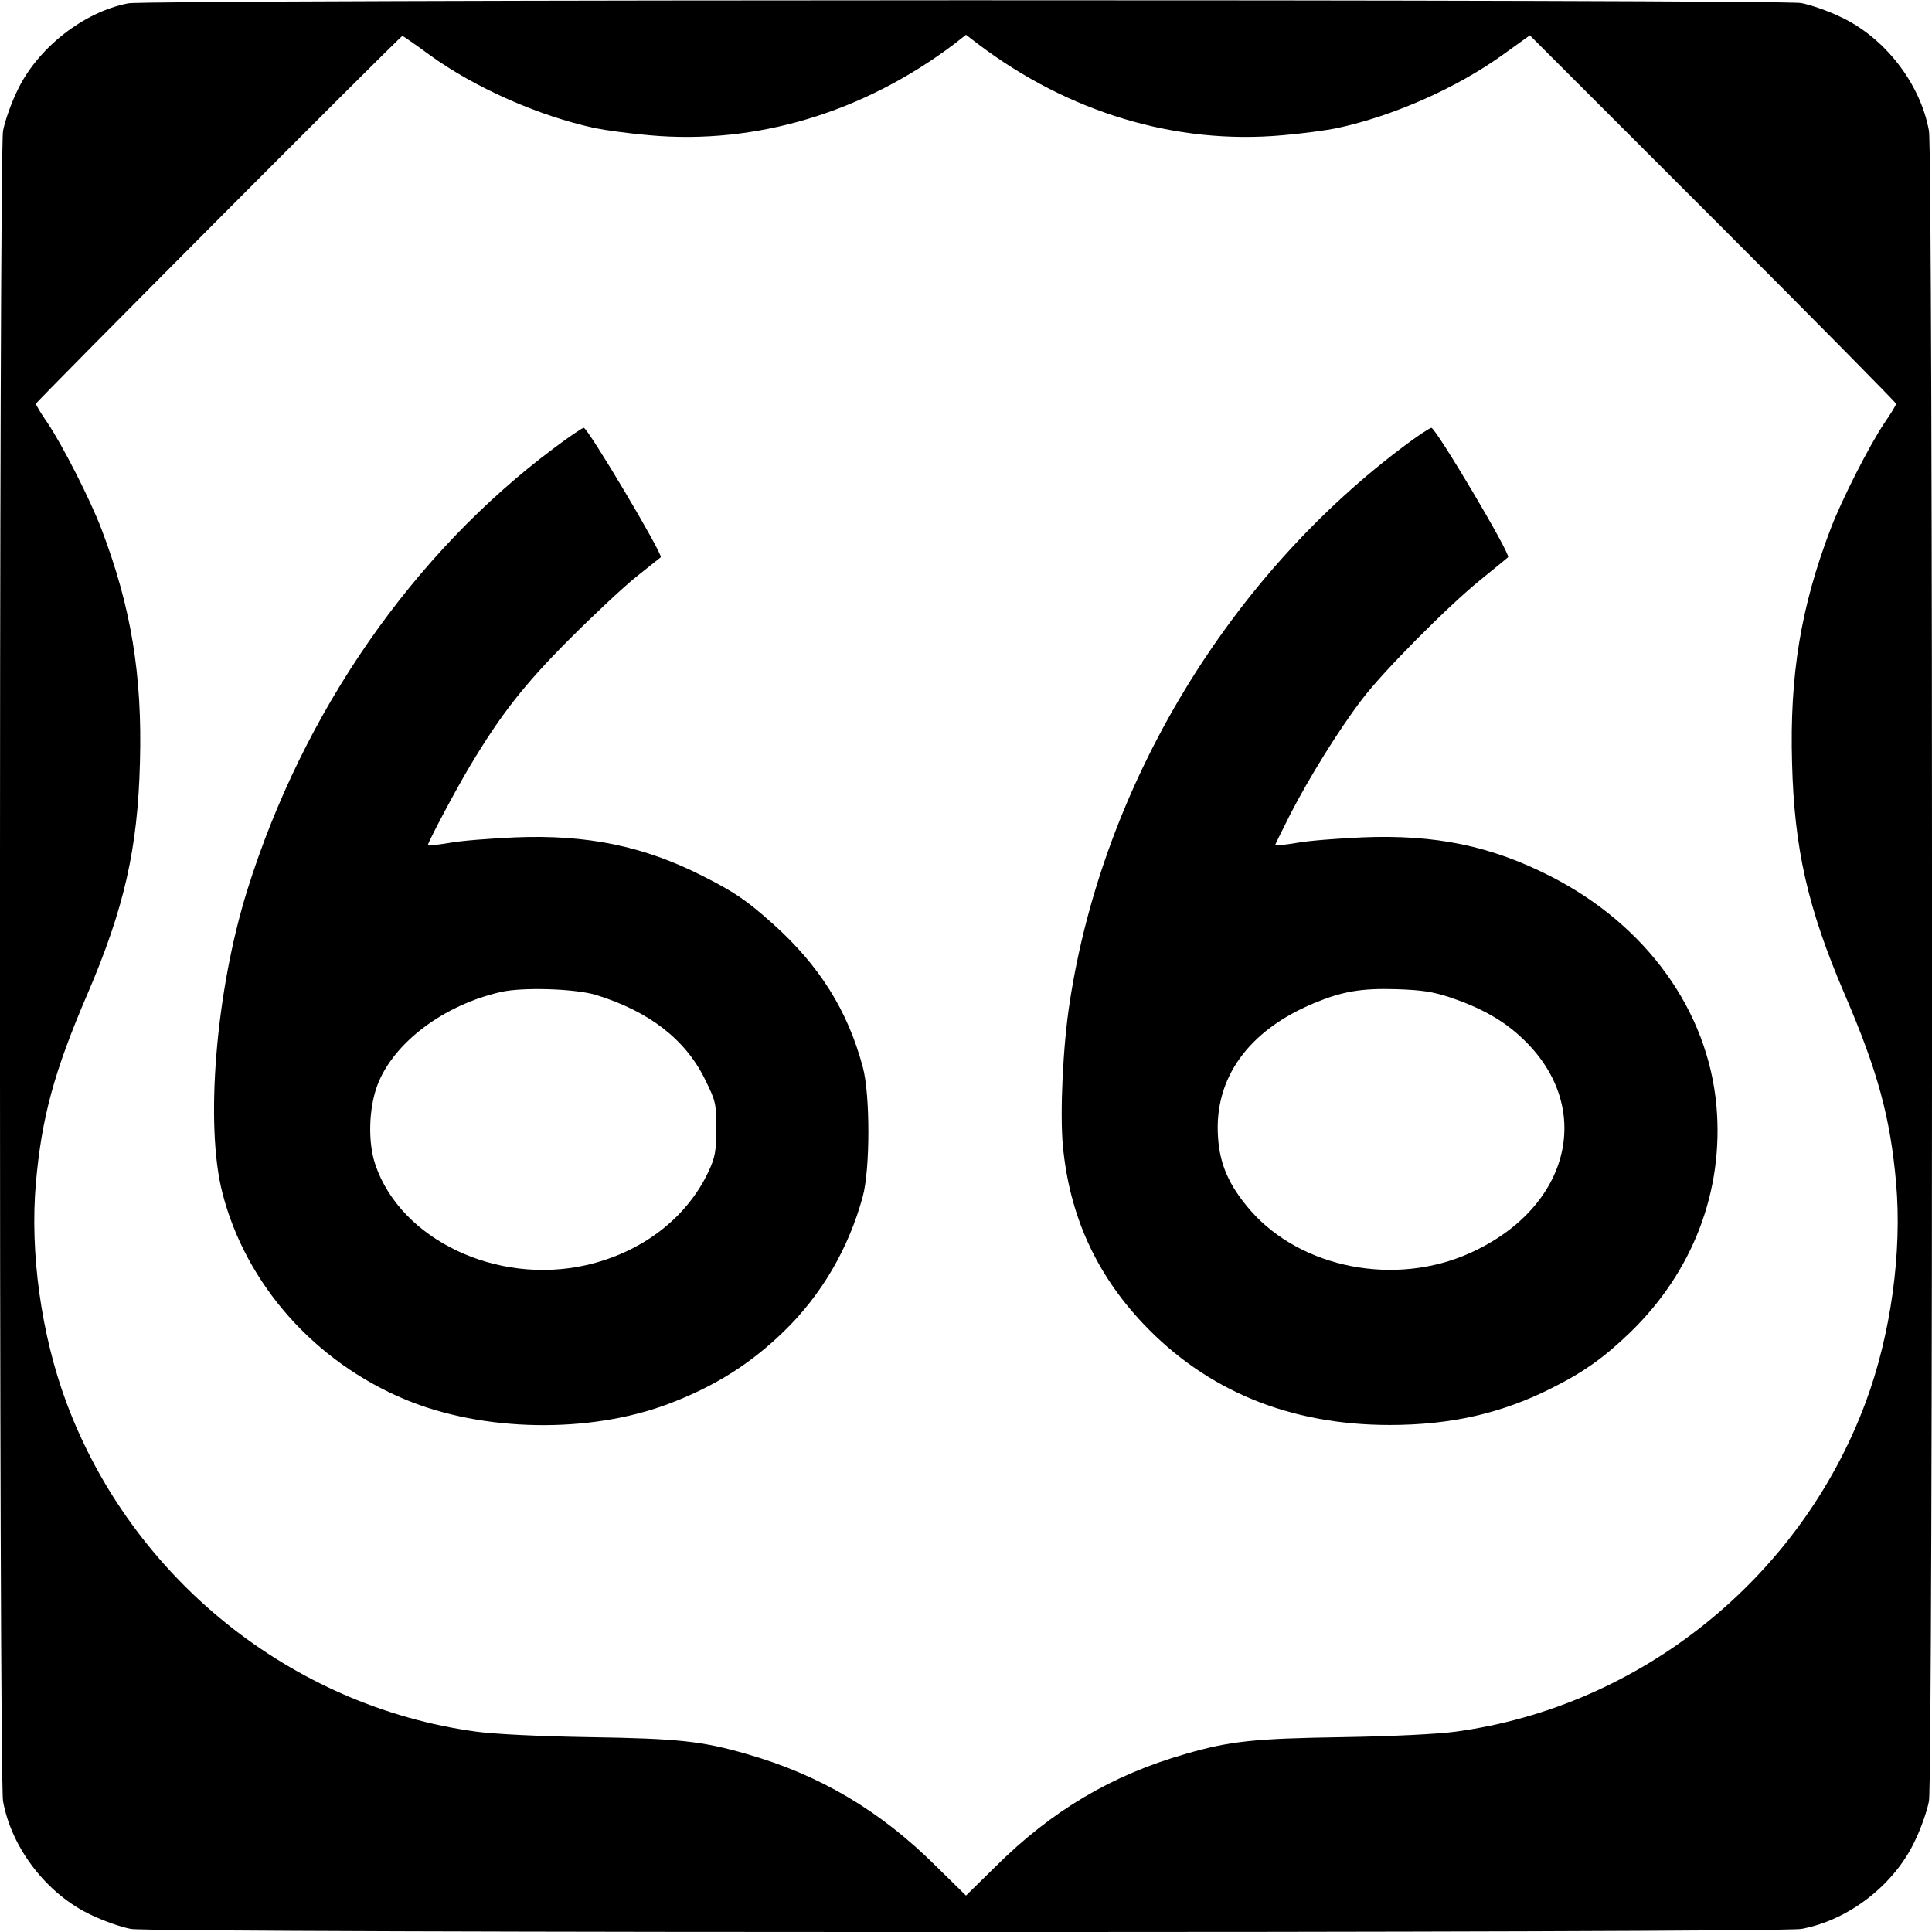 <?xml version="1.0" standalone="no"?>
<!DOCTYPE svg PUBLIC "-//W3C//DTD SVG 20010904//EN"
 "http://www.w3.org/TR/2001/REC-SVG-20010904/DTD/svg10.dtd">
<svg version="1.0" xmlns="http://www.w3.org/2000/svg"
 width="700pt" height="700pt" viewBox="0 0 700 700"
 preserveAspectRatio="xMidYMid meet">
<g transform="translate(0,700) scale(0.1,-0.1)"
fill="#000000" stroke="none">
<path d="M465 6988 c-163 -31 -332 -164 -404 -320 -22 -45 -44 -110 -50 -142
-15 -84 -15 -5968 0 -6052 31 -172 161 -339 321 -413 45 -22 110 -44 142 -50
84 -15 5968 -15 6052 0 172 31 339 161 413 321 22 45 44 110 50 142 15 84 15
5968 0 6052 -31 172 -161 339 -321 413 -45 22 -110 44 -142 50 -77 14 -5987
13 -6061 -1z m1093 -188 c165 -119 394 -220 597 -264 39 -8 127 -20 198 -26
386 -35 775 82 1105 331 l42 33 43 -33 c329 -249 718 -366 1104 -331 71 6 160
18 198 26 204 44 432 145 599 265 l99 71 663 -663 c365 -365 664 -668 664
-672 0 -4 -19 -36 -42 -69 -54 -80 -156 -280 -196 -386 -107 -281 -148 -528
-139 -846 8 -311 57 -527 190 -837 121 -281 166 -448 187 -685 22 -251 -19
-549 -110 -794 -237 -638 -816 -1103 -1485 -1194 -66 -9 -229 -17 -410 -20
-320 -5 -408 -14 -570 -61 -266 -76 -485 -206 -687 -407 l-108 -106 -108 106
c-202 201 -421 331 -687 407 -162 47 -250 56 -570 61 -181 3 -344 11 -410 20
-669 91 -1248 556 -1485 1194 -91 245 -132 543 -110 794 21 237 66 404 187
685 133 310 182 526 190 837 9 318 -32 565 -139 846 -40 106 -142 306 -196
386 -23 33 -42 65 -42 69 0 7 1321 1333 1328 1333 2 0 47 -31 100 -70z"/>
<path d="M2008 5377 c-512 -382 -910 -956 -1112 -1602 -114 -364 -154 -851
-90 -1098 85 -330 334 -611 663 -748 282 -117 665 -124 952 -16 167 63 296
144 417 261 138 133 237 303 288 491 27 100 27 370 0 469 -55 206 -158 369
-327 520 -95 85 -140 115 -253 172 -212 108 -419 151 -681 140 -88 -4 -195
-12 -237 -20 -43 -7 -78 -11 -78 -9 0 11 102 203 153 288 112 187 196 295 362
461 88 88 196 189 240 224 44 35 84 67 89 71 10 8 -264 469 -279 469 -5 0 -54
-33 -107 -73z m152 -1982 c191 -59 322 -160 393 -303 41 -83 42 -89 42 -181 0
-84 -4 -104 -28 -156 -79 -168 -241 -293 -444 -339 -324 -73 -671 93 -763 364
-28 82 -24 206 8 290 59 153 240 289 447 336 79 18 270 12 345 -11z"/>
<path d="M5101 5394 c-646 -478 -1104 -1235 -1225 -2024 -25 -159 -36 -402
-25 -522 24 -251 119 -462 291 -644 230 -243 531 -367 893 -367 222 0 406 42
588 134 116 58 191 112 284 202 228 221 339 514 312 820 -31 345 -253 654
-599 831 -217 111 -418 153 -685 142 -88 -4 -195 -12 -237 -20 -43 -7 -78 -11
-78 -8 0 2 25 52 55 112 68 132 177 308 259 415 75 100 311 338 431 435 50 40
94 77 99 81 11 10 -262 469 -278 469 -6 -1 -45 -26 -85 -56z m154 -2008 c109
-37 188 -81 253 -141 273 -248 187 -619 -182 -785 -270 -122 -611 -56 -795
154 -78 90 -112 167 -118 268 -14 212 110 384 347 483 103 43 172 55 300 51
92 -3 131 -9 195 -30z"/>
</g>
</svg>
